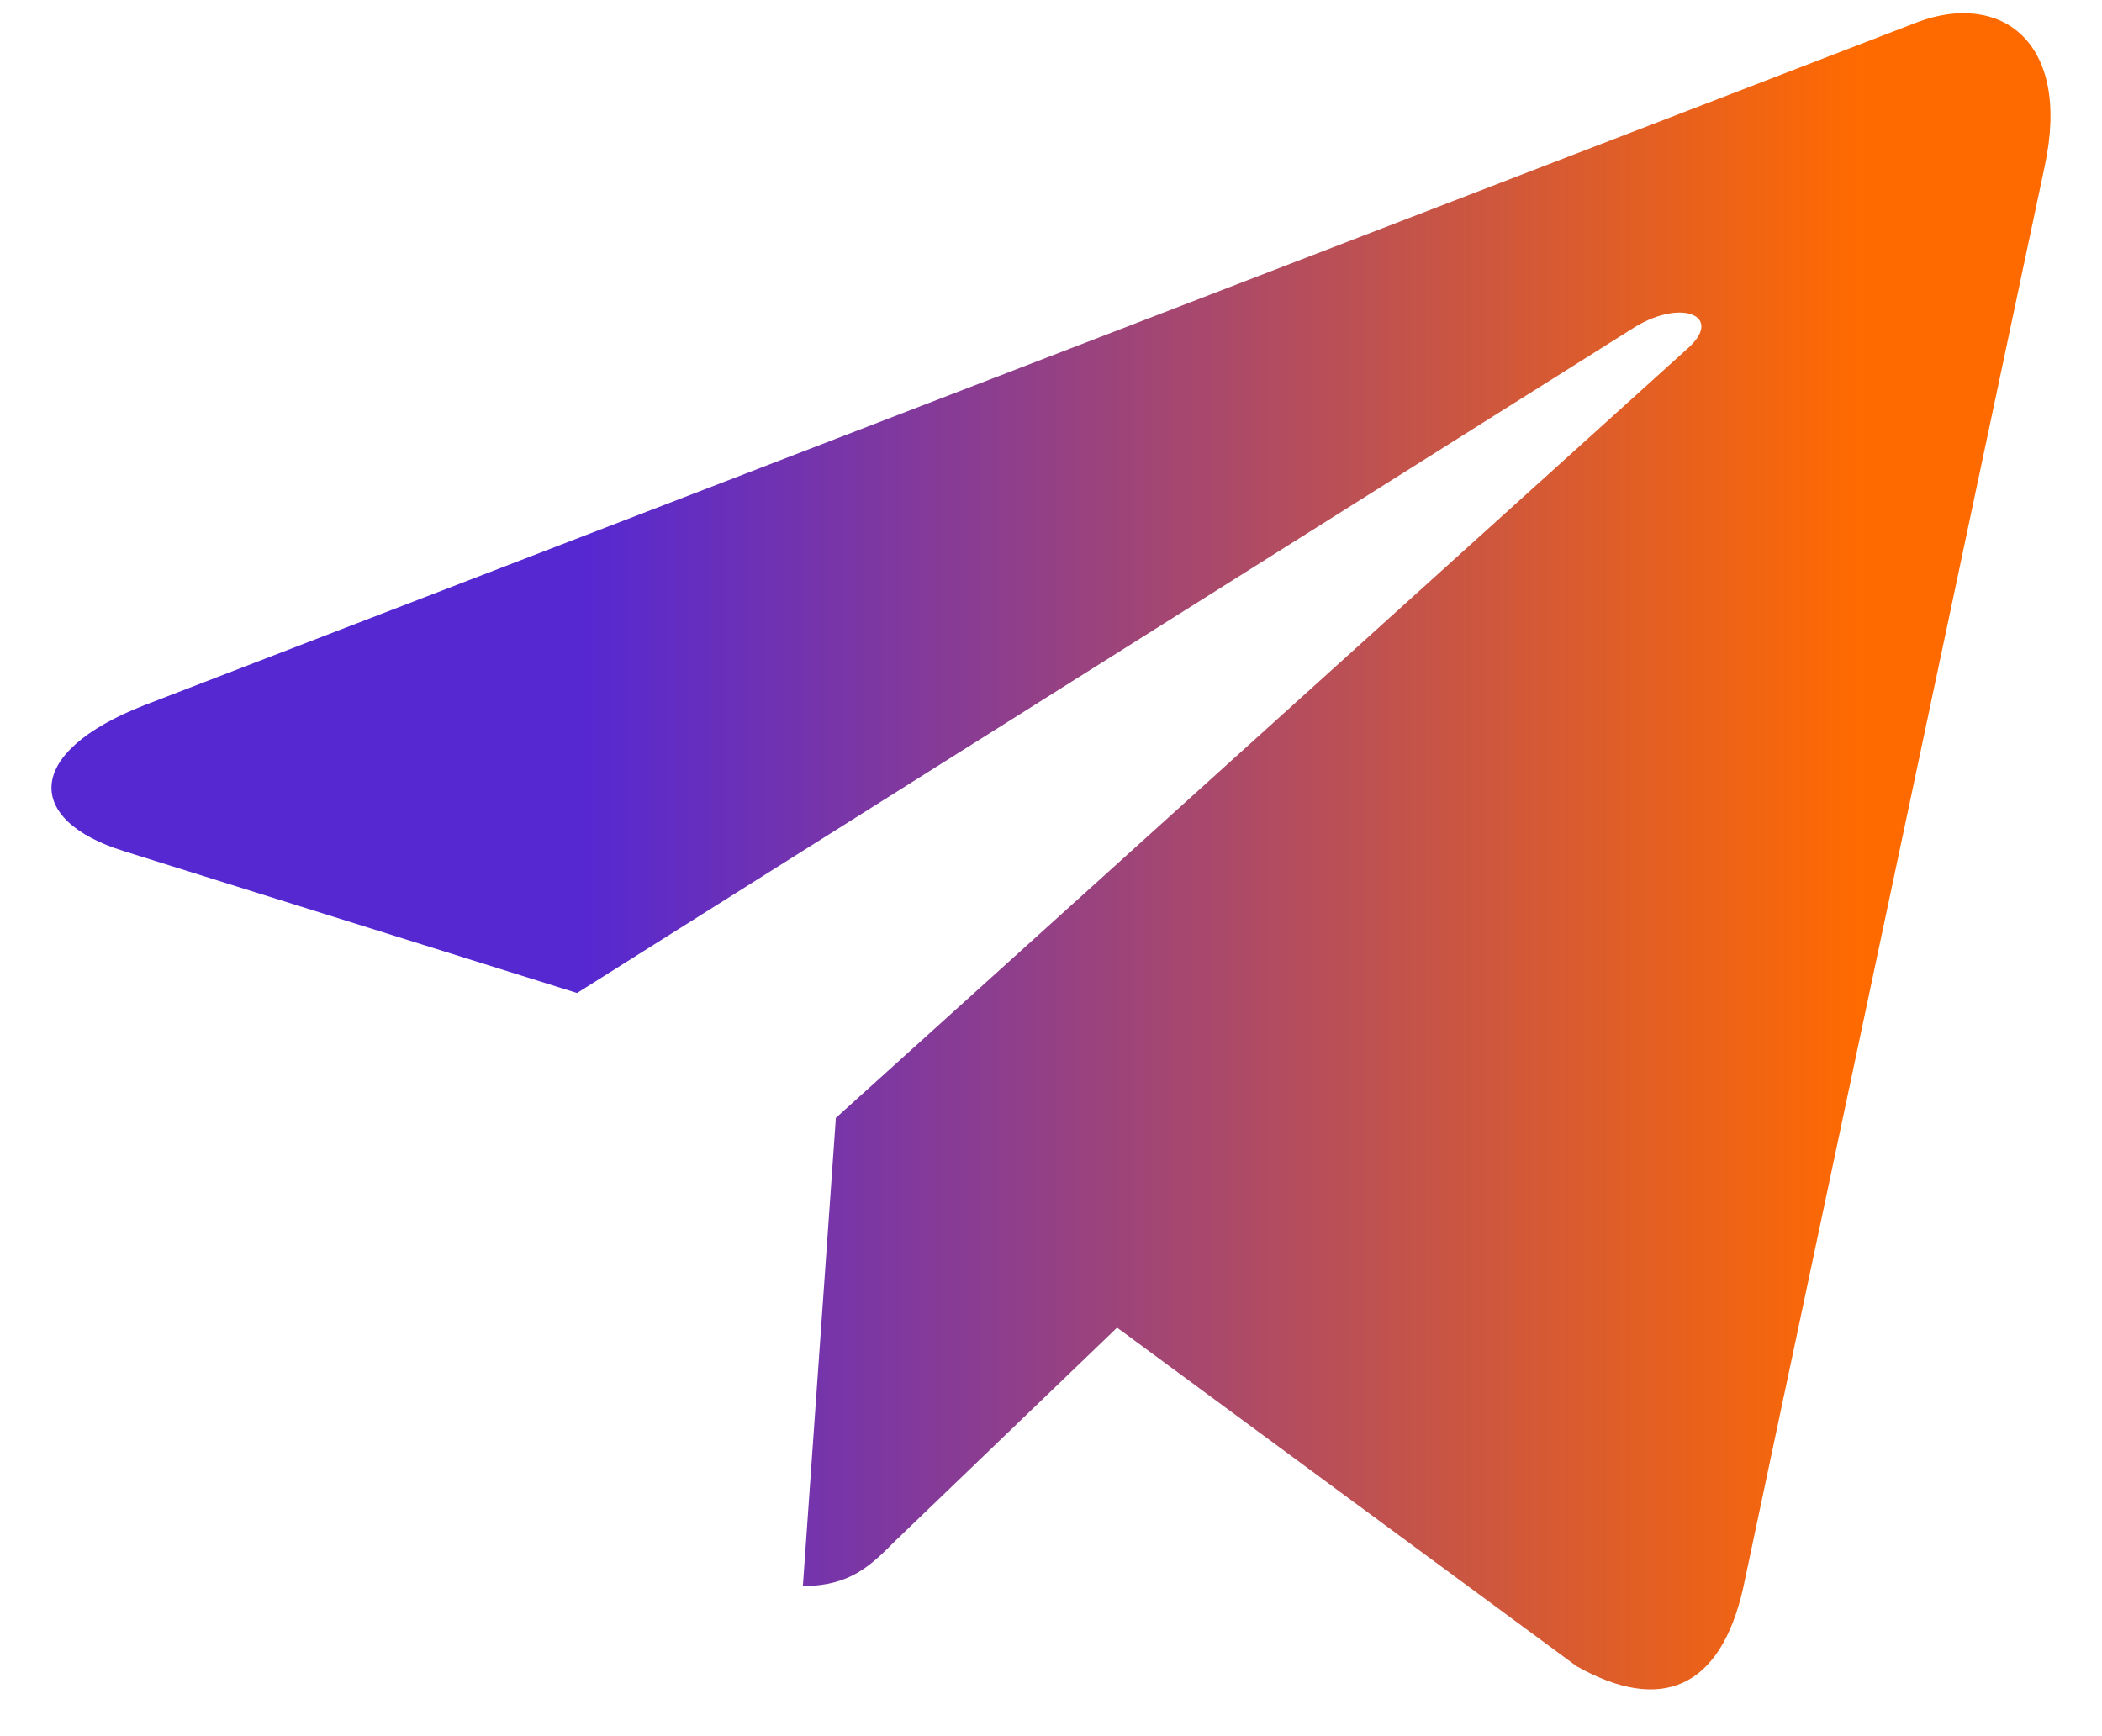 <svg width="23" height="19" viewBox="0 0 23 19" fill="none" xmlns="http://www.w3.org/2000/svg">
<path d="M22.374 1.814L19.073 17.381C18.824 18.48 18.175 18.753 17.252 18.235L12.223 14.529L9.796 16.863C9.527 17.132 9.303 17.357 8.785 17.357L9.146 12.234L18.468 3.812C18.873 3.45 18.38 3.25 17.838 3.611L6.314 10.867L1.354 9.314C0.274 8.978 0.255 8.235 1.578 7.718L20.982 0.242C21.881 -0.095 22.667 0.442 22.374 1.814V1.814Z" fill="url(#paint0_linear_112_3)"/>
<defs>
<linearGradient id="paint0_linear_112_3" x1="-0.29" y1="9.316" x2="20.358" y2="9.316" gradientUnits="userSpaceOnUse">
<stop stop-color="#5628D2"/>
<stop offset="0.322" stop-color="#5628D2"/>
<stop offset="1" stop-color="#FF6A00"/>
</linearGradient>
</defs>
</svg>
